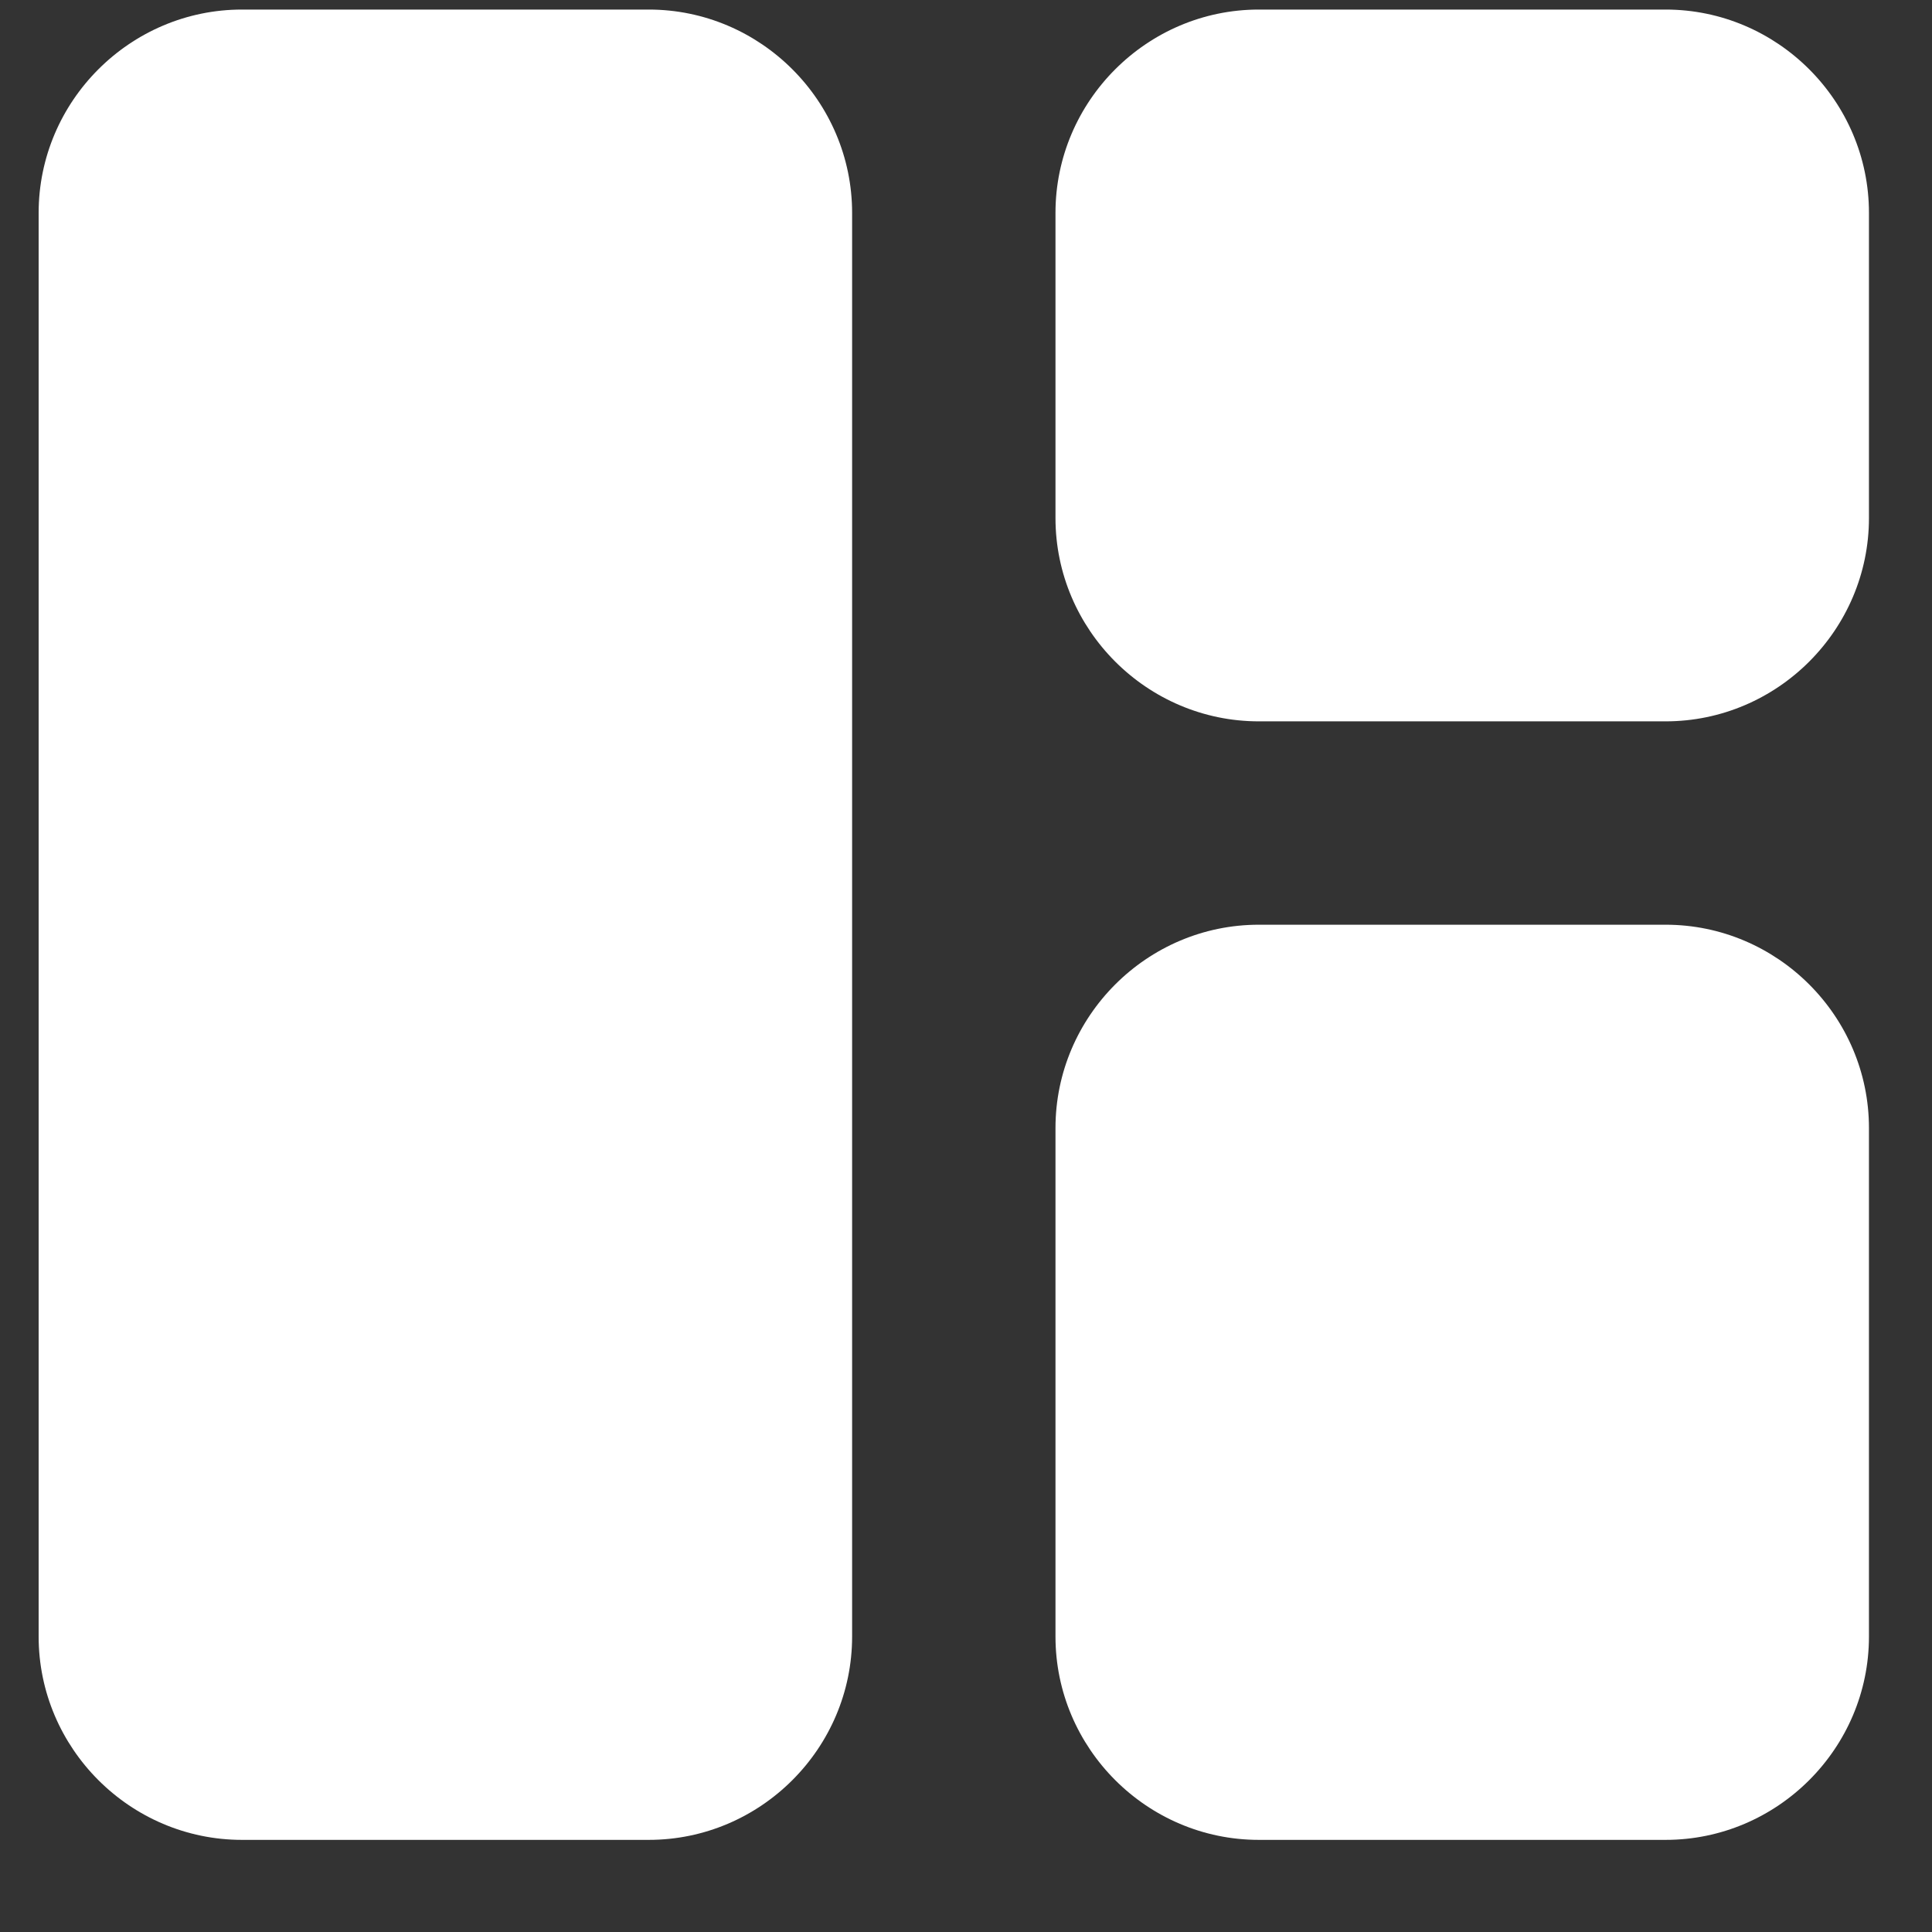 <svg width="19" height="19" viewBox="0 0 19 19" fill="none" xmlns="http://www.w3.org/2000/svg">
<rect x="0" y="0" width="19" height="19" fill="#333333" stroke="none"/>
<path d="M6.38 18.094H2.38C1.28 18.094 0.38 17.194 0.38 16.094V2.094C0.38 0.994 1.28 0.094 2.38 0.094H6.38C7.48 0.094 8.38 0.994 8.38 2.094V16.094C8.38 17.194 7.48 18.094 6.38 18.094ZM12.38 18.094H16.38C17.48 18.094 18.38 17.194 18.38 16.094V11.094C18.38 9.994 17.48 9.094 16.38 9.094H12.38C11.28 9.094 10.38 9.994 10.38 11.094V16.094C10.38 17.194 11.28 18.094 12.38 18.094ZM18.38 5.094V2.094C18.38 0.994 17.48 0.094 16.38 0.094H12.38C11.28 0.094 10.38 0.994 10.38 2.094V5.094C10.38 6.194 11.28 7.094 12.38 7.094H16.38C17.48 7.094 18.38 6.194 18.38 5.094Z" fill="white"/>
</svg>
